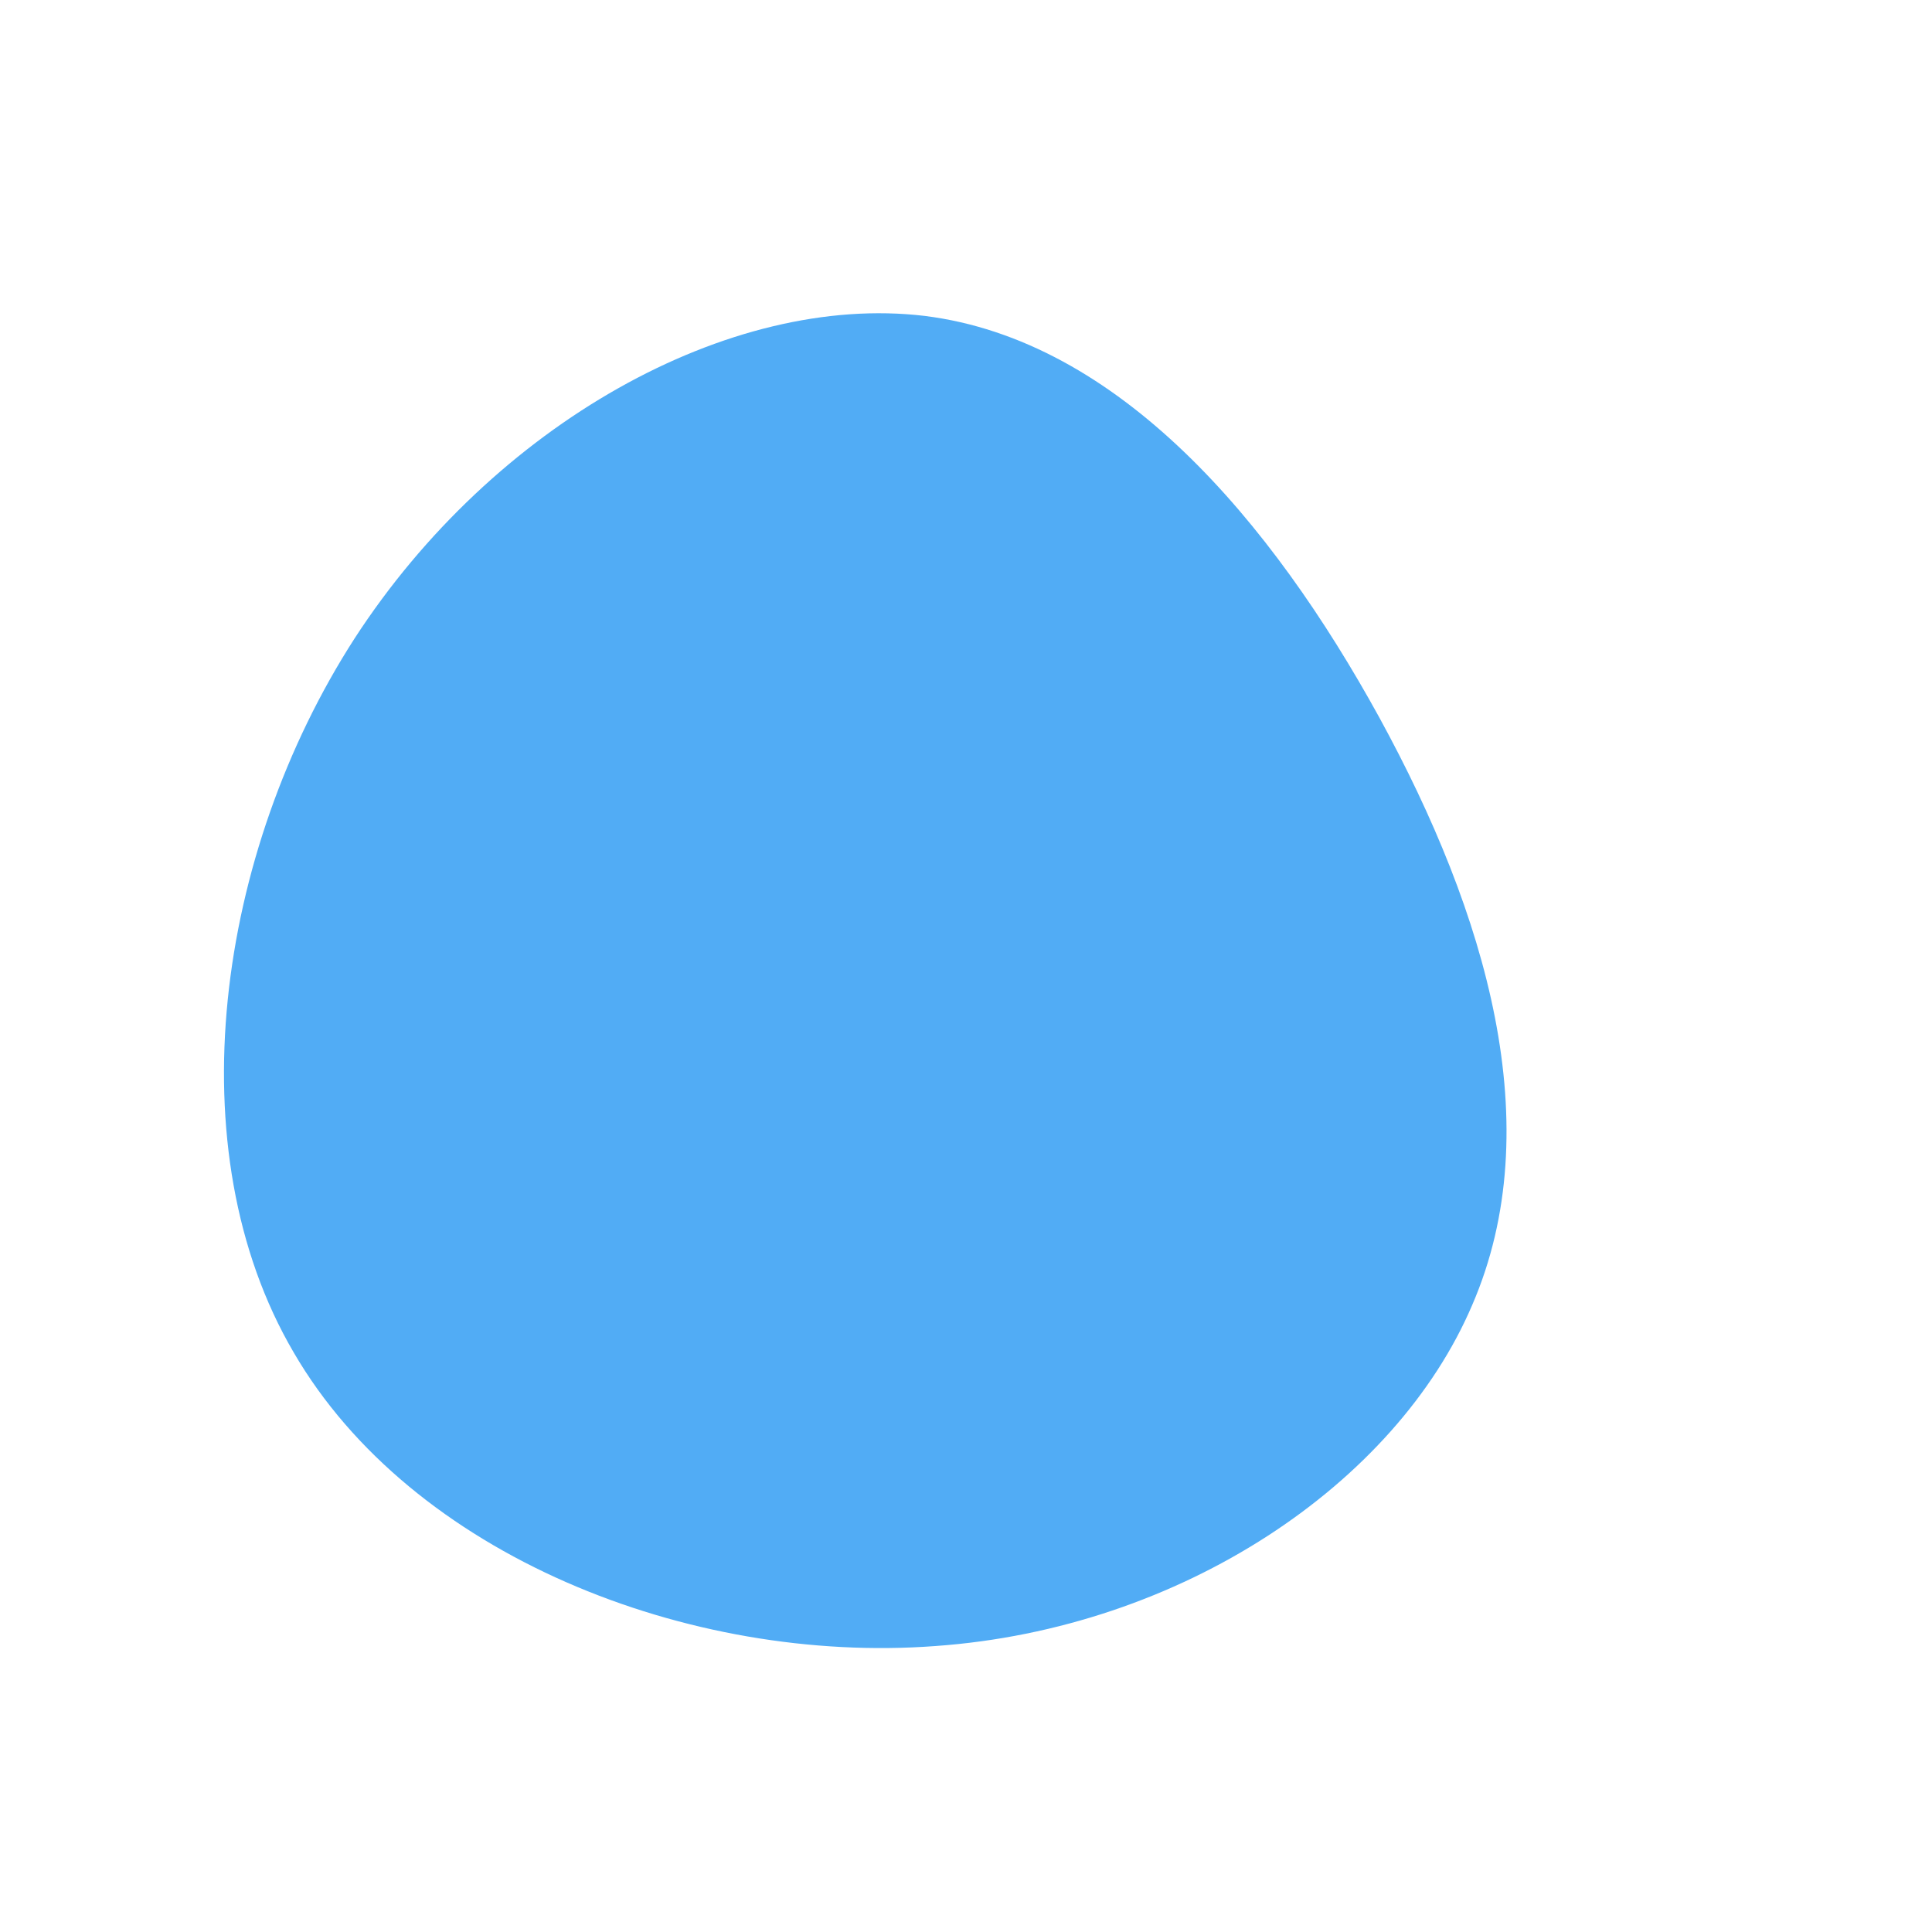 <?xml version="1.0" standalone="no"?>
<svg viewBox="0 0 200 200" xmlns="http://www.w3.org/2000/svg">
  <path fill="#51ACF5" d="M42.8,-25.7C53.9,-5.4,60.4,16.6,52.4,35.1C44.5,53.6,22.3,68.6,-3.2,70.4C-28.7,72.3,-57.4,61,-69.6,40C-81.9,19,-77.6,-11.7,-63.3,-33.9C-48.9,-56.1,-24.5,-69.7,-4.3,-67.3C15.8,-64.8,31.6,-46.1,42.8,-25.7Z" transform="translate(100 100)" />
</svg>
